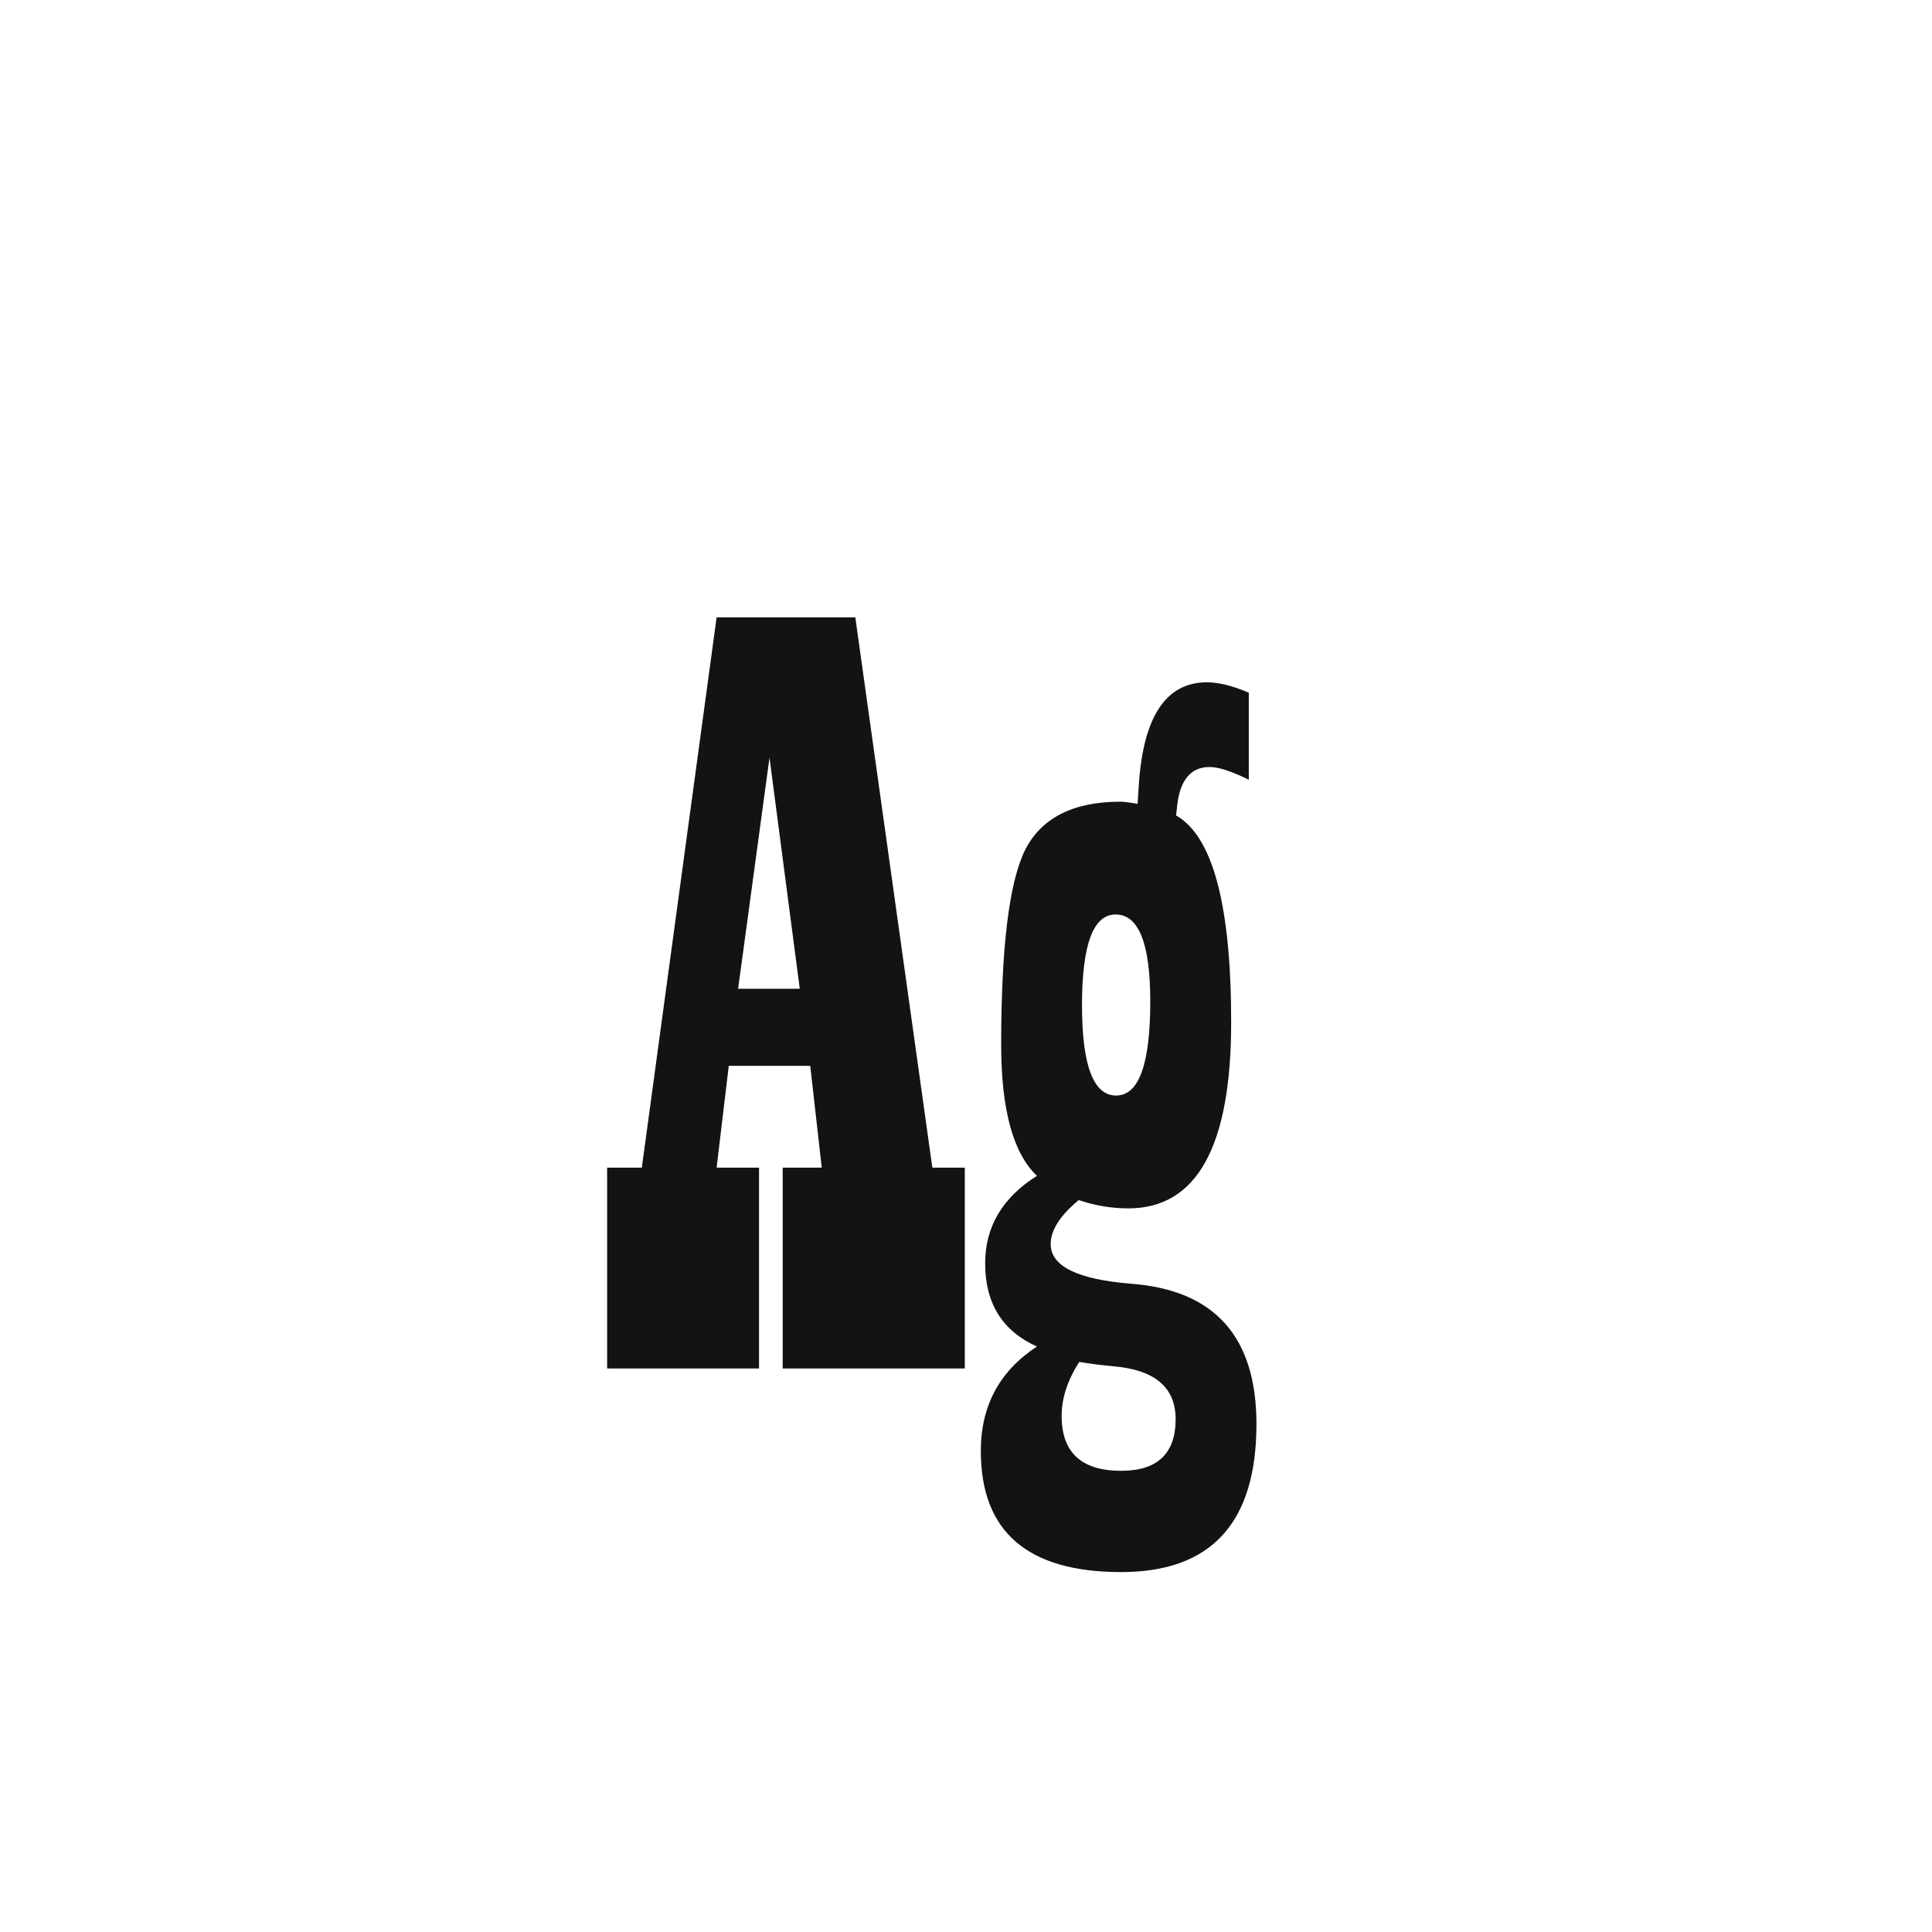 <svg width="24" height="24" viewBox="0 0 24 24" fill="none" xmlns="http://www.w3.org/2000/svg">
<path d="M11.985 14.505V17H9.723V14.505H10.208L10.065 13.24H9.053L8.902 14.505H9.429V17H7.542V14.505H7.973L8.902 7.669H10.625L11.582 14.505H11.985ZM9.935 12.283L9.559 9.412L9.169 12.283H9.935ZM15.513 8.605V9.686C15.299 9.581 15.137 9.528 15.027 9.528C14.795 9.528 14.661 9.686 14.624 10C14.62 10.032 14.615 10.075 14.61 10.13C15.066 10.39 15.294 11.246 15.294 12.7C15.294 14.241 14.868 15.011 14.016 15.011C13.81 15.011 13.605 14.977 13.4 14.908C13.168 15.1 13.052 15.282 13.052 15.455C13.052 15.729 13.384 15.893 14.05 15.947C15.089 16.025 15.608 16.606 15.608 17.69C15.608 18.916 15.048 19.529 13.927 19.529C12.765 19.529 12.184 19.028 12.184 18.025C12.184 17.465 12.416 17.032 12.881 16.727C12.453 16.535 12.238 16.191 12.238 15.694C12.238 15.239 12.453 14.876 12.881 14.607C12.585 14.325 12.437 13.783 12.437 12.98C12.437 11.777 12.534 10.973 12.73 10.567C12.931 10.162 13.328 9.959 13.92 9.959C13.961 9.959 14.032 9.968 14.132 9.986L14.146 9.761C14.2 8.904 14.483 8.476 14.993 8.476C15.139 8.476 15.312 8.519 15.513 8.605ZM13.858 11.36C13.58 11.36 13.441 11.736 13.441 12.488C13.441 13.236 13.583 13.609 13.865 13.609C14.148 13.609 14.289 13.22 14.289 12.44C14.289 11.72 14.146 11.36 13.858 11.36ZM13.407 16.918C13.261 17.146 13.188 17.369 13.188 17.588C13.188 18.044 13.435 18.271 13.927 18.271C14.378 18.271 14.604 18.057 14.604 17.629C14.604 17.237 14.348 17.018 13.838 16.973C13.683 16.959 13.539 16.941 13.407 16.918Z" fill="#131313"/>
</svg>
